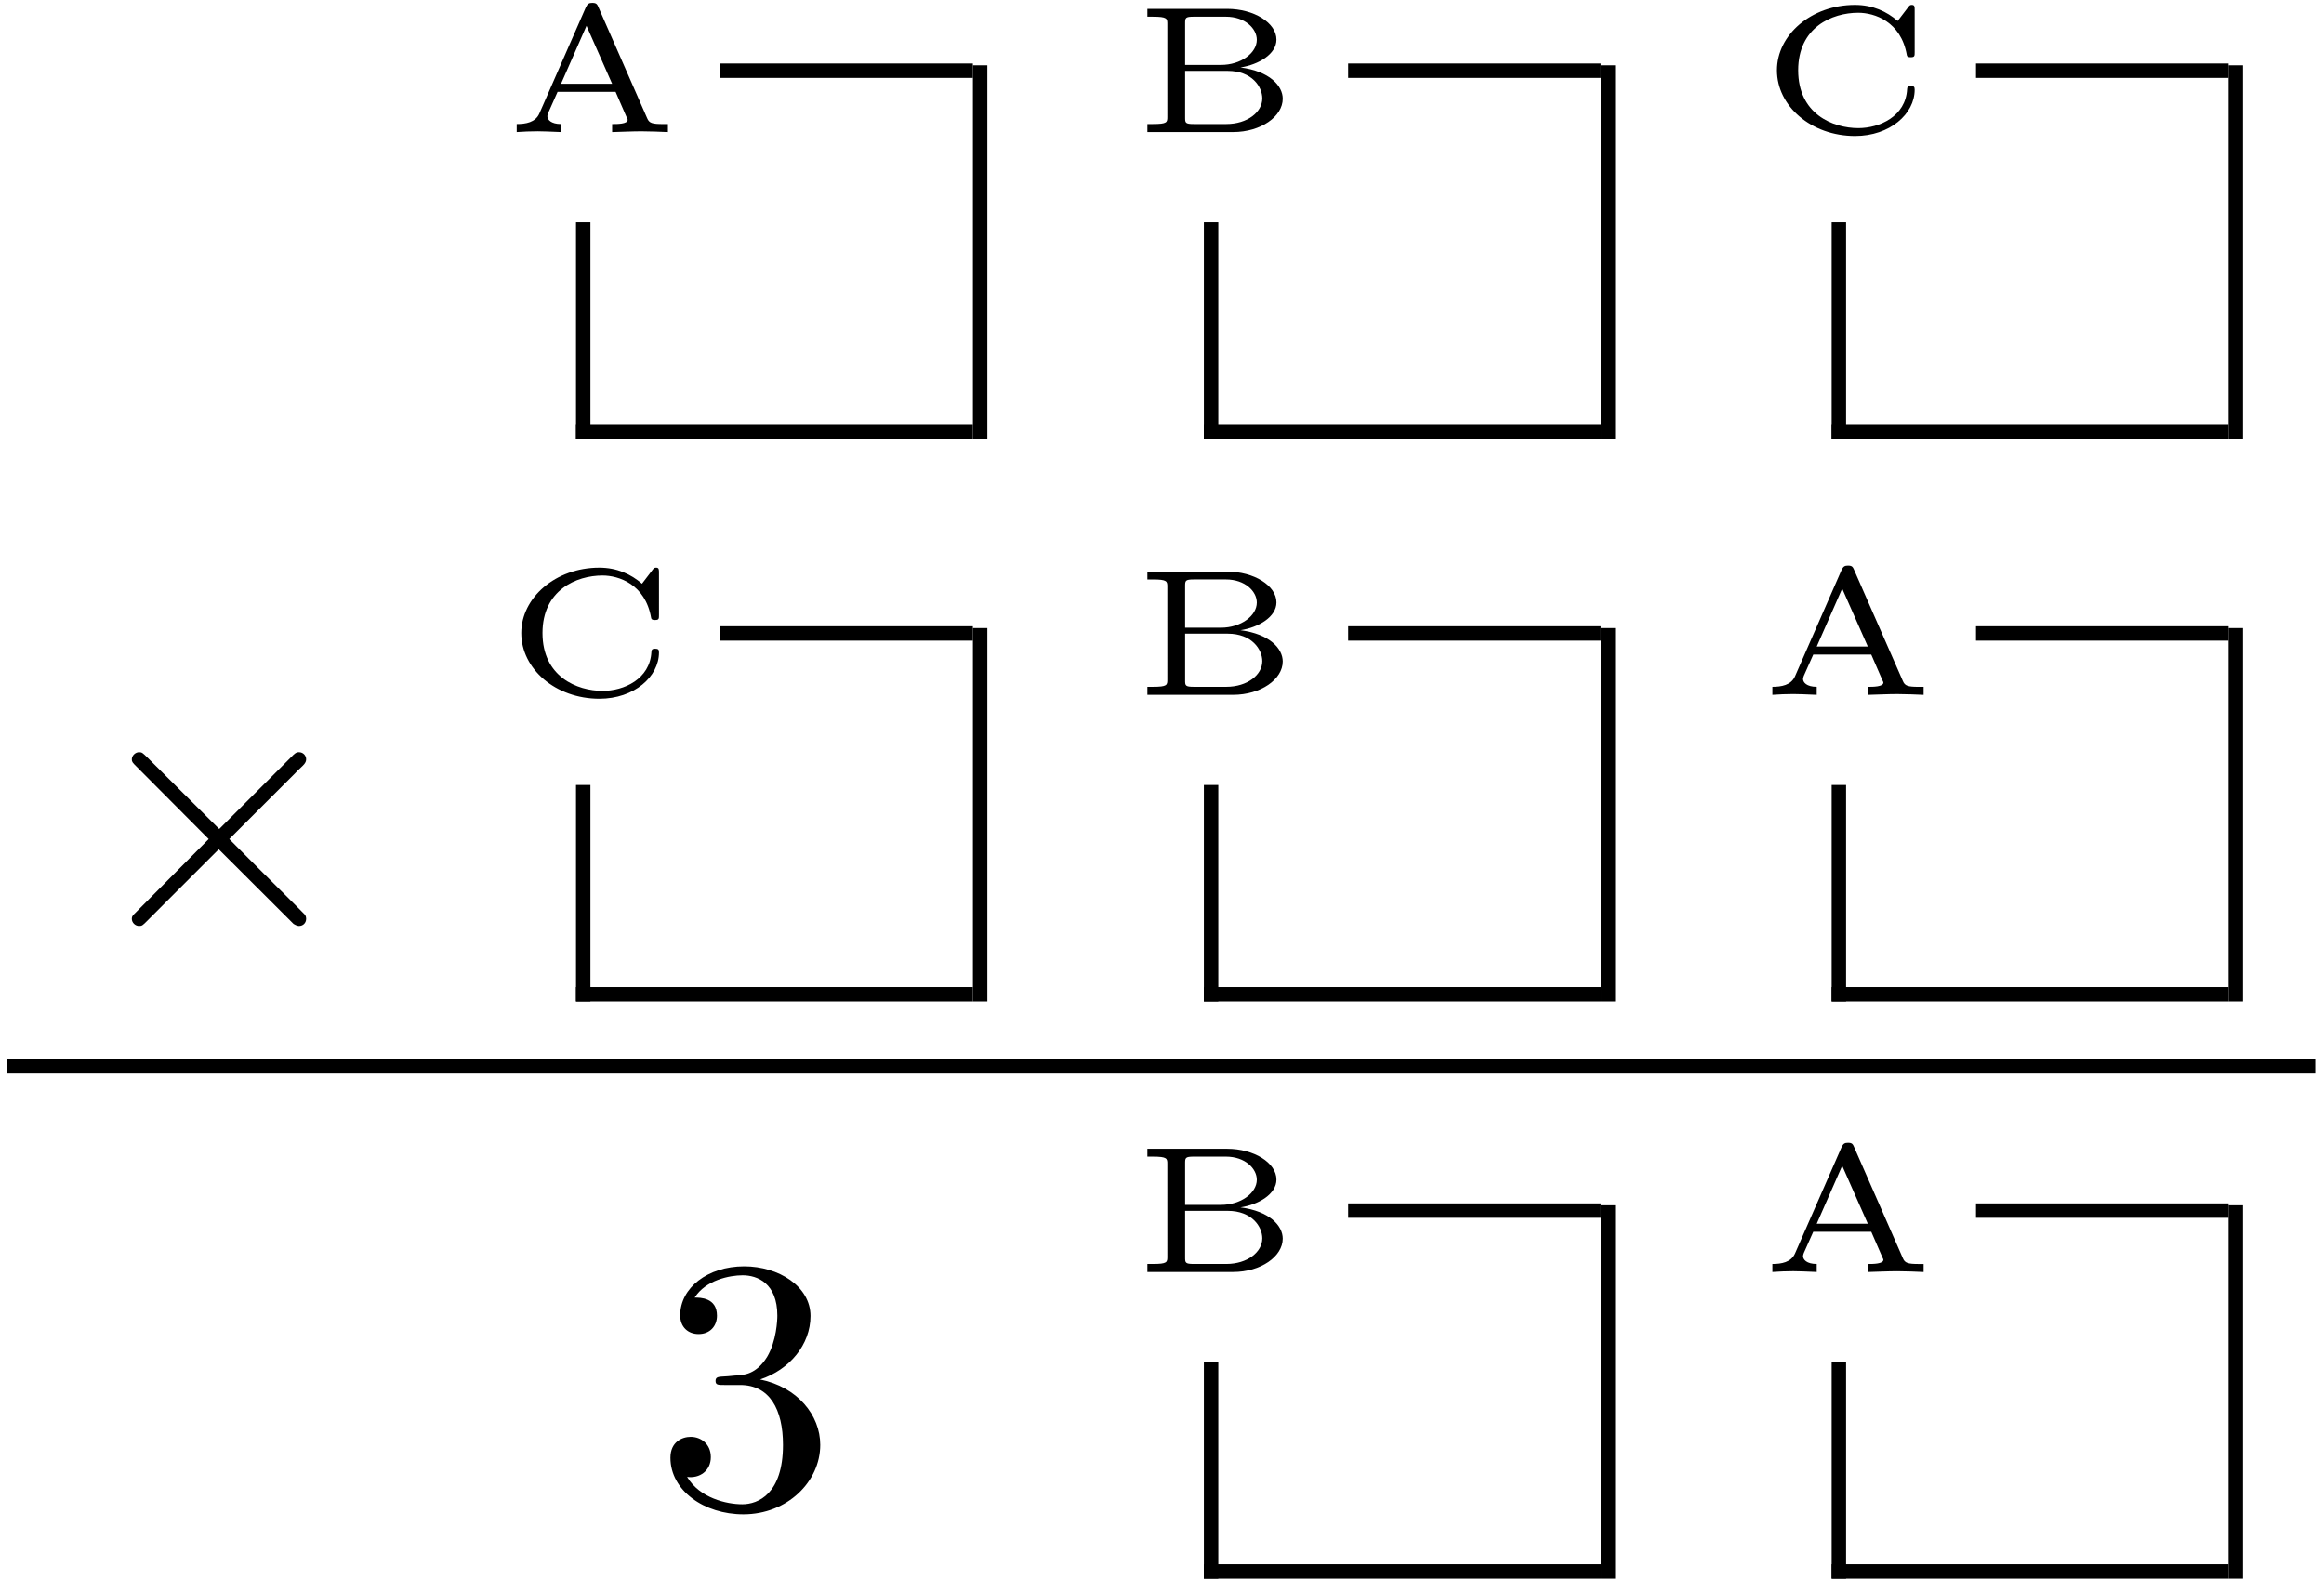 <?xml version="1.0" encoding="UTF-8" standalone="no"?>
<svg xmlns="http://www.w3.org/2000/svg" height="157pt" width="231pt" version="1.1" xmlns:xlink="http://www.w3.org/1999/xlink" viewBox="0 0 231 157"><!--latexit:AAALcXjavVZbbBRVGP7nlNsOC91eKHe6uAsWgTq7pRcrt5ZaqNAFutt22y7W2dnT
7bCzM+vMbKVs1pwXifHJGKPGW2DVB2KihhhRNMbESHwyQuFBE19QH4hEBUwghKj/
zG6v1IqgzMnu/Oef///O919mzommFNkwBeEcR4pmzZ73hB7ymloq7NWiB6lkGmHv
ENUNWVN7vKIuDco4OzNnbkjXNJNx77ncDt7jXbP2/qp1D6zfsLFmU+PDO1oebd/f
3ftYf2wwoSTVTq+aVpSR+c4FC5cs7Q0Eqwu4XV5JEQ2jGzUJOmwcL3aVlJaVL6pY
zOYzJ1vEFrOlbBlbwVayVazy+LLlK1auqnSvvo8RVsRmsdlsDpvL5jEH4ztN2VRo
r6GldYmG6CGz31UcFaVEXNfSamyHpmh6OKVTMRlVaKdkTUMx0aShpBaj4ahoUEVW
6YGkGFflAVkSTQx130j1g07B548Egk2mqcvRtEmNcCAYRFmNs4VsASvvd52MRGlc
VjOmGE0rop7NSHhleffotdYdEUUx05TNZEfl5gnyDkuORHhvxJST1PBO0k9j35S3
d0cGLcKTllFVNVOTHV9yqhsfoWpsjKdVi9r6hmN1zMXKjj3EirsCwVZNNc9tdm7Z
um17UzPOA2KS4i0oH6YY90CrIsYNVsJKPdurwL5crq52TRUl7ewjrTt3hfPFpEZv
XlDRPberrQCMCHvtoqPt7j25PW2Y1xZZsjIt6sOoDOzL7W3rd5VOSHcsn+tplSMd
zmCoswtR7OoGU6JEsY+6B2WTuopYRbMPEDTck+tp6y7Y2AWN+LF0S1i5VlI0BBGI
gQYSpCEJFFQwUVZABANHH/hAgBTqDkAGdTpKsv2cQhZ49E2jFUULEbUJ/I/jrK+g
VXFuYRq2t4SrKPjT0dMNa4TzwnHhqvCV8I5wUbj5t1gZG8PiMoz3aN6XpvqLn10S
vPaPXkm8mzA47jUjZxMGoMHmKiP3lK2xopDy/kOHX7oabOxYk1kr5ISfkf8x4Vvh
C4xAHfpdens/7XgV0S18Fb2etONN2gxUzHAG9Ul7ZO2sHrA1Oq6h2HzzWc6i5AN/
QY7Y3gl8HkWsQ+jnL9SiD70shOlshCk2t1r4cIzaSLaNBzXZ20Qb5dwHG8f4WPyr
YdOEGEbjuRvMUZ7ZKfj/FrPhjhAnZmk827cbfTXUQO0Y+sx9Idoja9f3zvpiuuhF
7GJjzCYDdcipdgwtYr/JKr5V7hmq///1m/8/7be6e9xtm+4oL9N1ZP1tr1l/j7pR
tcfdfKV8E2Kf/H2Zad2Yvb9Ihe68tX/9U/o3is/jsG5CRCb6RAv7TP4L74Yt+LPi
9+M8OdLxuFOMdnYGgh07m11cq+DGAazirJMOxK0DmHUAYcs9TSc/OfWjceFL3Dzl
g7mD1vbdgicl1ywPFC7P9ua8gCZa6s3UHty1ywLB9jSeLRQ6vqeXAnfkKJ7DAsHd
dJjGmgoHR5gHJVABlVCFxGqhETZDPxJUMDFPwRF4Dp6HF+BFeBlegdfgDTgKOXgL
3oX34QR8AB/CR3AKPoXP4HM4DWfgB7gEV+Aa3ORmc2VcObecq+J8XA1Xy9Vzl7nr
3A3uJvcHAUKIg5SSpcRN1pH1ZCOpIw1kG2kh7SRM+kiUJEiKGISRp8kz5HVygnxM
TpOvyTfkLDlPviPfk5/IJfIL+Y1ccVxwXHT86rjsuO644fiTn8s7+FJ+Mb+MX817
+A18Ld/Ib+VDfE8+Q4Qr5MyASRef+Av3SsLR
-->
 <defs>
  <symbol id="glyph0-1" overflow="visible">
   <path d="m9.422-12.375c-0.141-0.328-0.203-0.469-0.625-0.469-0.328 0-0.469 0.078-0.641 0.438l-4.625 10.562c-0.391 0.891-1.359 1.047-2.25 1.047v0.797c0.656-0.047 1.406-0.078 2.078-0.078 0.234 0 1.5 0.031 2.328 0.078v-0.797c-1 0-1.359-0.438-1.359-0.781 0-0.109 0.031-0.156 0.078-0.312l0.938-2.109h5.765l1.094 2.516c0.109 0.203 0.109 0.25 0.109 0.266 0 0.422-1.031 0.422-1.546 0.422v0.797c0.703-0.016 2.046-0.078 2.906-0.078 0.906 0 1.875 0.047 2.64 0.078v-0.797h-0.468c-1.11 0-1.391-0.094-1.594-0.578zm-1.203 1.813l2.547 5.765h-5.079z"/>
  </symbol>
  <symbol id="glyph0-2" overflow="visible">
   <path d="m3.547-1.531c0 0.562 0 0.734-1.453 0.734h-0.531v0.797h8.515c2.766 0 4.938-1.547 4.938-3.312 0-1.281-1.297-2.734-4.204-3.109 1.813-0.281 3.579-1.328 3.579-2.766 0-1.671-2.235-3.062-4.907-3.062h-7.922v0.781h0.531c1.453 0 1.453 0.188 1.453 0.735zm1.766-5.141v-4.109c0-0.563 0-0.688 0.875-0.688h3.172c1.922 0 3.079 1.188 3.079 2.297 0 1.312-1.579 2.5-3.563 2.5zm0.875 5.875c-0.875 0-0.875-0.125-0.875-0.672v-4.609h4.234c2.406 0 3.437 1.578 3.437 2.734 0 1.359-1.484 2.547-3.578 2.547z"/>
  </symbol>
  <symbol id="glyph0-3" overflow="visible">
   <path d="m15.422-12.141c0-0.312 0-0.5-0.281-0.5-0.188 0-0.235 0.063-0.344 0.203l-1.063 1.391c-1.093-0.937-2.468-1.594-4.25-1.594-4.344 0-7.75 2.985-7.75 6.5 0 3.562 3.406 6.531 7.766 6.531 3.469 0 5.922-2.203 5.922-4.594 0-0.281-0.063-0.375-0.375-0.375-0.188 0-0.359 0-0.375 0.312-0.141 2.719-2.75 3.875-4.844 3.875-2.547-0-5.984-1.406-5.984-5.75 0-4.265 3.359-5.718 5.969-5.718 1.609 0 4.25 0.859 4.829 4.203 0.031 0.219 0.25 0.219 0.39 0.219 0.391 0 0.391-0.125 0.391-0.516z"/>
  </symbol>
  <symbol id="glyph1-1" overflow="visible">
   <path d="m13.953-9.969l-7.172-7.14c-0.437-0.422-0.5-0.5-0.797-0.5-0.359 0-0.719 0.328-0.719 0.718 0 0.25 0.078 0.329 0.469 0.719l7.172 7.203-7.172 7.219c-0.391 0.391-0.469 0.453-0.469 0.703 0 0.406 0.359 0.719 0.719 0.719 0.297 0 0.359-0.062 0.797-0.5l7.125-7.125 7.438 7.422c0.062 0.031 0.312 0.203 0.531 0.203 0.422 0 0.719-0.312 0.719-0.719 0-0.062 0-0.203-0.11-0.391-0.031-0.062-5.734-5.703-7.531-7.531l6.563-6.562c0.172-0.219 0.718-0.672 0.89-0.891 0.047-0.078 0.188-0.219 0.188-0.469 0-0.39-0.297-0.718-0.719-0.718-0.281 0-0.437 0.14-0.828 0.547z"/>
  </symbol>
  <symbol id="glyph2-1" overflow="visible">
   <path d="m10.406-12.625c2.938-0.969 5.016-3.469 5.016-6.313 0-2.937-3.156-4.937-6.594-4.937-3.625 0-6.359 2.141-6.359 4.875 0 1.172 0.797 1.859 1.828 1.859 1.125 0 1.828-0.781 1.828-1.828 0-1.797-1.672-1.797-2.219-1.797 1.109-1.75 3.484-2.218 4.766-2.218 1.469 0 3.453 0.781 3.453 4.015 0 0.422-0.078 2.516-1.016 4.094-1.062 1.719-2.281 1.828-3.187 1.859-0.281 0.032-1.141 0.11-1.391 0.11-0.297 0.031-0.547 0.062-0.547 0.422 0 0.406 0.25 0.406 0.859 0.406h1.578c2.953 0 4.266 2.437 4.266 5.953 0 4.875-2.469 5.906-4.047 5.906-1.547 0-4.234-0.609-5.484-2.719 1.25 0.172 2.359-0.609 2.359-1.969 0-1.297-0.969-2.016-2-2.016-0.859 0-2.016 0.5-2.016 2.078 0 3.266 3.344 5.625 7.25 5.625 4.375 0 7.641-3.25 7.641-6.906 0-2.953-2.266-5.75-5.985-6.5z"/>
  </symbol>
 </defs>
 <g id="surface1">
  <g>
   <use y="13.127" x="50.079" xlink:href="#glyph0-1"/>
  </g>
  <path d="m-0-0v5.979" transform="matrix(3.6 0 0 -3.6 57.97 43.612)" stroke="#000" stroke-miterlimit="10" stroke-width=".398" fill="none"/>
  <path d="m-0 0h10.959" transform="matrix(3.6 0 0 -3.6 57.25 42.896)" stroke="#000" stroke-miterlimit="10" stroke-width=".398" fill="none"/>
  <path d="m0 0h6.974" transform="matrix(3.6 0 0 -3.6 71.596 7.029)" stroke="#000" stroke-miterlimit="10" stroke-width=".398" fill="none"/>
  <path d="m-0-0v10.311" transform="matrix(3.6 0 0 -3.6 97.423 43.612)" stroke="#000" stroke-miterlimit="10" stroke-width=".398" fill="none"/>
  <g>
   <use y="13.127" x="112.485" xlink:href="#glyph0-2"/>
  </g>
  <path d="m-0-0v5.979" transform="matrix(3.6 0 0 -3.6 120.38 43.612)" stroke="#000" stroke-miterlimit="10" stroke-width=".398" fill="none"/>
  <path d="m-0 0h10.959" transform="matrix(3.6 0 0 -3.6 119.66 42.896)" stroke="#000" stroke-miterlimit="10" stroke-width=".398" fill="none"/>
  <path d="m0 0h6.974" transform="matrix(3.6 0 0 -3.6 134 7.029)" stroke="#000" stroke-miterlimit="10" stroke-width=".398" fill="none"/>
  <path d="m-0-0v10.311" transform="matrix(3.6 0 0 -3.6 159.83 43.612)" stroke="#000" stroke-miterlimit="10" stroke-width=".398" fill="none"/>
  <g>
   <use y="13.127" x="174.891" xlink:href="#glyph0-3"/>
  </g>
  <path d="m-0-0v5.979" transform="matrix(3.6 0 0 -3.6 182.78 43.612)" stroke="#000" stroke-miterlimit="10" stroke-width=".398" fill="none"/>
  <path d="m0 0h10.959" transform="matrix(3.6 0 0 -3.6 182.06 42.896)" stroke="#000" stroke-miterlimit="10" stroke-width=".398" fill="none"/>
  <path d="m0 0h6.974" transform="matrix(3.6 0 0 -3.6 196.41 7.029)" stroke="#000" stroke-miterlimit="10" stroke-width=".398" fill="none"/>
  <path d="m-0-0v10.311" transform="matrix(3.6 0 0 -3.6 222.23 43.612)" stroke="#000" stroke-miterlimit="10" stroke-width=".398" fill="none"/>
  <g>
   <use y="92.389" x="7.837" xlink:href="#glyph1-1"/>
  </g>
  <g>
   <use y="69.079" x="50.079" xlink:href="#glyph0-3"/>
  </g>
  <path d="m-0 0v5.978" transform="matrix(3.6 0 0 -3.6 57.97 99.563)" stroke="#000" stroke-miterlimit="10" stroke-width=".398" fill="none"/>
  <path d="m-0-0h10.959" transform="matrix(3.6 0 0 -3.6 57.25 98.847)" stroke="#000" stroke-miterlimit="10" stroke-width=".398" fill="none"/>
  <path d="m0-0h6.974" transform="matrix(3.6 0 0 -3.6 71.596 62.98)" stroke="#000" stroke-miterlimit="10" stroke-width=".398" fill="none"/>
  <path d="m-0 0v10.311" transform="matrix(3.6 0 0 -3.6 97.423 99.563)" stroke="#000" stroke-miterlimit="10" stroke-width=".398" fill="none"/>
  <g>
   <use y="69.079" x="112.485" xlink:href="#glyph0-2"/>
  </g>
  <path d="m-0 0v5.978" transform="matrix(3.6 0 0 -3.6 120.38 99.563)" stroke="#000" stroke-miterlimit="10" stroke-width=".398" fill="none"/>
  <path d="m-0-0h10.959" transform="matrix(3.6 0 0 -3.6 119.66 98.847)" stroke="#000" stroke-miterlimit="10" stroke-width=".398" fill="none"/>
  <path d="m0-0h6.974" transform="matrix(3.6 0 0 -3.6 134 62.98)" stroke="#000" stroke-miterlimit="10" stroke-width=".398" fill="none"/>
  <path d="m-0 0v10.311" transform="matrix(3.6 0 0 -3.6 159.83 99.563)" stroke="#000" stroke-miterlimit="10" stroke-width=".398" fill="none"/>
  <g>
   <use y="69.079" x="174.891" xlink:href="#glyph0-1"/>
  </g>
  <path d="m-0 0v5.978" transform="matrix(3.6 0 0 -3.6 182.78 99.563)" stroke="#000" stroke-miterlimit="10" stroke-width=".398" fill="none"/>
  <path d="m0-0h10.959" transform="matrix(3.6 0 0 -3.6 182.06 98.847)" stroke="#000" stroke-miterlimit="10" stroke-width=".398" fill="none"/>
  <path d="m0-0h6.974" transform="matrix(3.6 0 0 -3.6 196.41 62.98)" stroke="#000" stroke-miterlimit="10" stroke-width=".398" fill="none"/>
  <path d="m-0 0v10.311" transform="matrix(3.6 0 0 -3.6 222.23 99.563)" stroke="#000" stroke-miterlimit="10" stroke-width=".398" fill="none"/>
  <path d="m-0-0h63.739" transform="matrix(3.6 0 0 -3.6 .666 106.02)" stroke="#000" stroke-miterlimit="10" stroke-width=".398" fill="none"/>
  <g>
   <use y="149.776" x="65.141" xlink:href="#glyph2-1"/>
  </g>
  <g>
   <use y="126.463" x="112.485" xlink:href="#glyph0-2"/>
  </g>
  <path d="m-0 0.001v5.978" transform="matrix(3.6 0 0 -3.6 120.38 156.95)" stroke="#000" stroke-miterlimit="10" stroke-width=".398" fill="none"/>
  <path d="m-0 0h10.959" transform="matrix(3.6 0 0 -3.6 119.66 156.23)" stroke="#000" stroke-miterlimit="10" stroke-width=".398" fill="none"/>
  <path d="m0 0h6.974" transform="matrix(3.6 0 0 -3.6 134 120.36)" stroke="#000" stroke-miterlimit="10" stroke-width=".398" fill="none"/>
  <path d="m-0 0.001v10.31" transform="matrix(3.6 0 0 -3.6 159.83 156.95)" stroke="#000" stroke-miterlimit="10" stroke-width=".398" fill="none"/>
  <g>
   <use y="126.463" x="174.891" xlink:href="#glyph0-1"/>
  </g>
  <path d="m-0 0.001v5.978" transform="matrix(3.6 0 0 -3.6 182.78 156.95)" stroke="#000" stroke-miterlimit="10" stroke-width=".398" fill="none"/>
  <path d="m0 0h10.959" transform="matrix(3.6 0 0 -3.6 182.06 156.23)" stroke="#000" stroke-miterlimit="10" stroke-width=".398" fill="none"/>
  <path d="m0 0h6.974" transform="matrix(3.6 0 0 -3.6 196.41 120.36)" stroke="#000" stroke-miterlimit="10" stroke-width=".398" fill="none"/>
  <path d="m-0 0.001v10.31" transform="matrix(3.6 0 0 -3.6 222.23 156.95)" stroke="#000" stroke-miterlimit="10" stroke-width=".398" fill="none"/>
 </g>
</svg>
